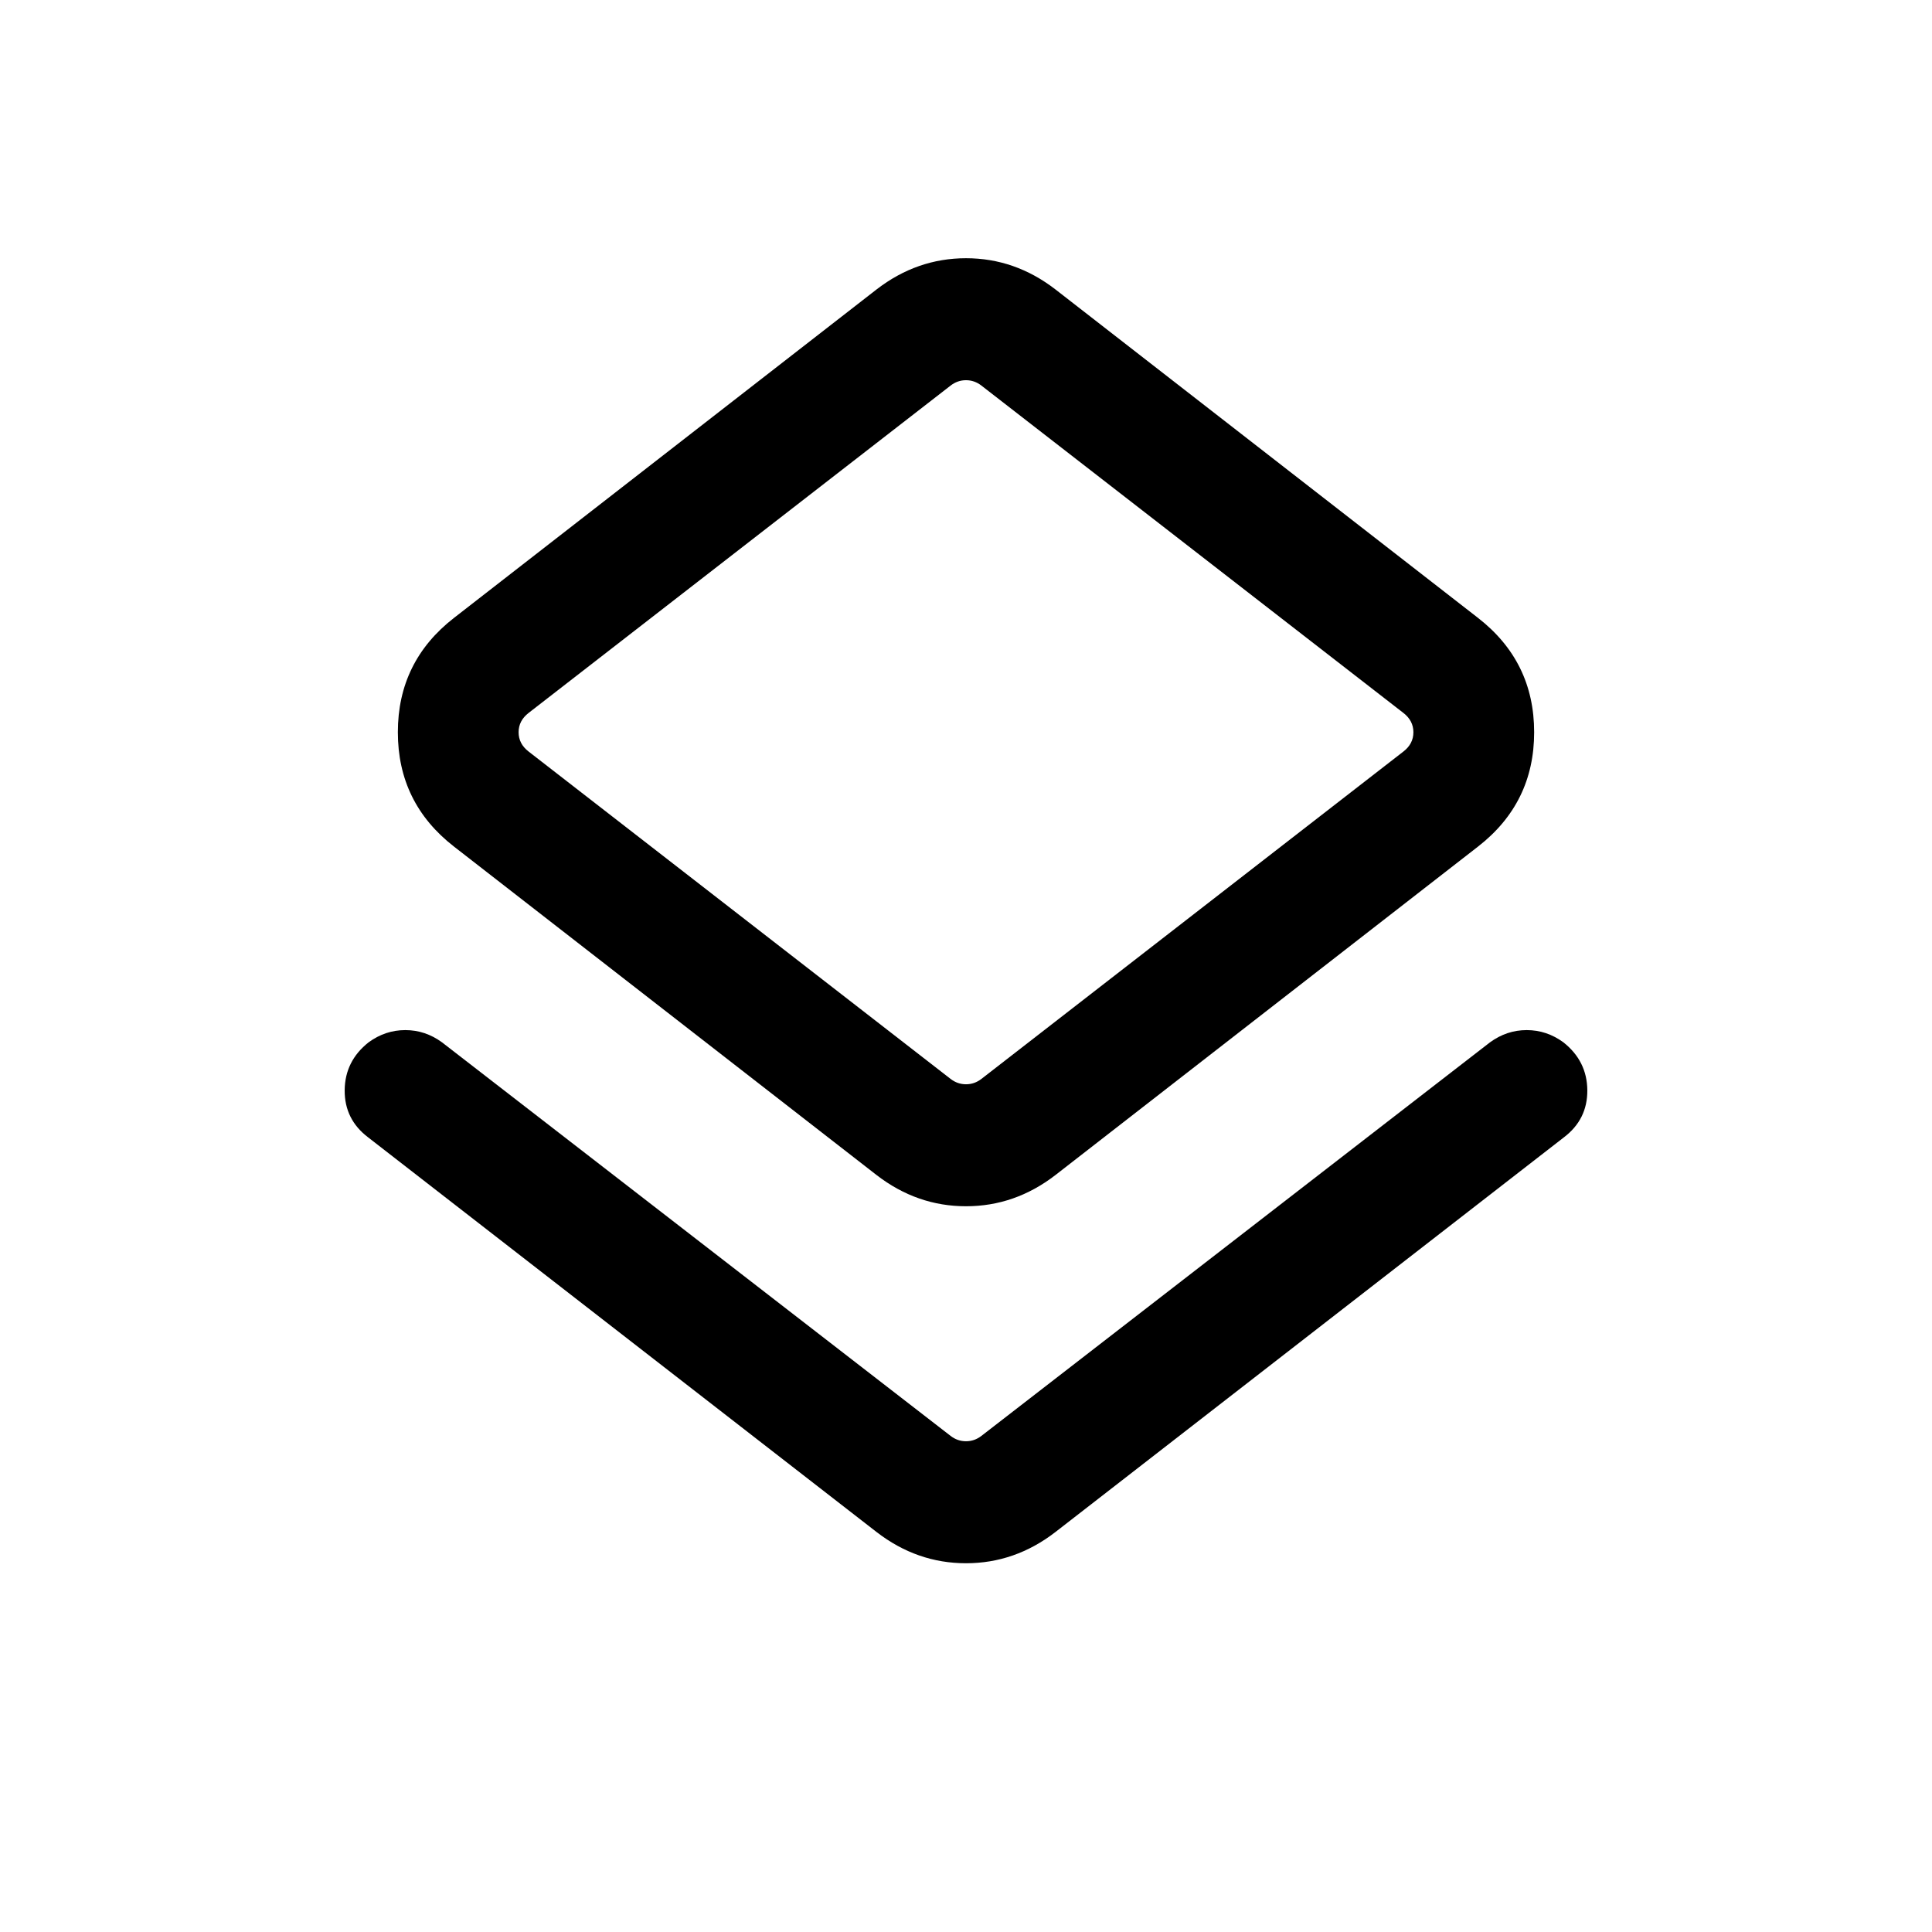 <svg xmlns="http://www.w3.org/2000/svg" height="24" viewBox="0 -960 960 960" width="24"><path d="M182.92-394.85q-11.76-8.92-11.65-23.42.12-14.5 11.89-23.81 8.3-6.07 18.23-6.07 9.92 0 18.23 6.07l252.69 195.54q3.46 2.69 7.69 2.69t7.69-2.69l252.69-195.54q8.31-6.07 18.23-6.07 9.93 0 18.23 6.07 11.77 9.31 11.89 23.81.11 14.5-11.65 23.42L524.38-198.7q-20.07 15.47-44.38 15.47-24.31 0-44.38-15.47l-252.7-196.15Zm252.7 18.77-210-163.23q-27.93-21.69-27.93-56.84 0-35.16 27.93-56.85l210-163.23q20.07-15.46 44.38-15.46 24.31 0 44.38 15.46l210 163.23q27.93 21.69 27.93 56.85 0 35.15-27.93 56.84l-210 163.23q-20.07 15.46-44.38 15.46-24.31 0-44.38-15.46Zm52.07-47.84 209.62-162.62q5-3.84 5-9.61t-5-9.62L487.69-768.38q-3.46-2.7-7.69-2.7t-7.69 2.7L262.69-605.77q-5 3.85-5 9.62t5 9.61l209.62 162.62q3.46 2.69 7.69 2.69t7.69-2.69ZM480-596.15Z"/></svg>